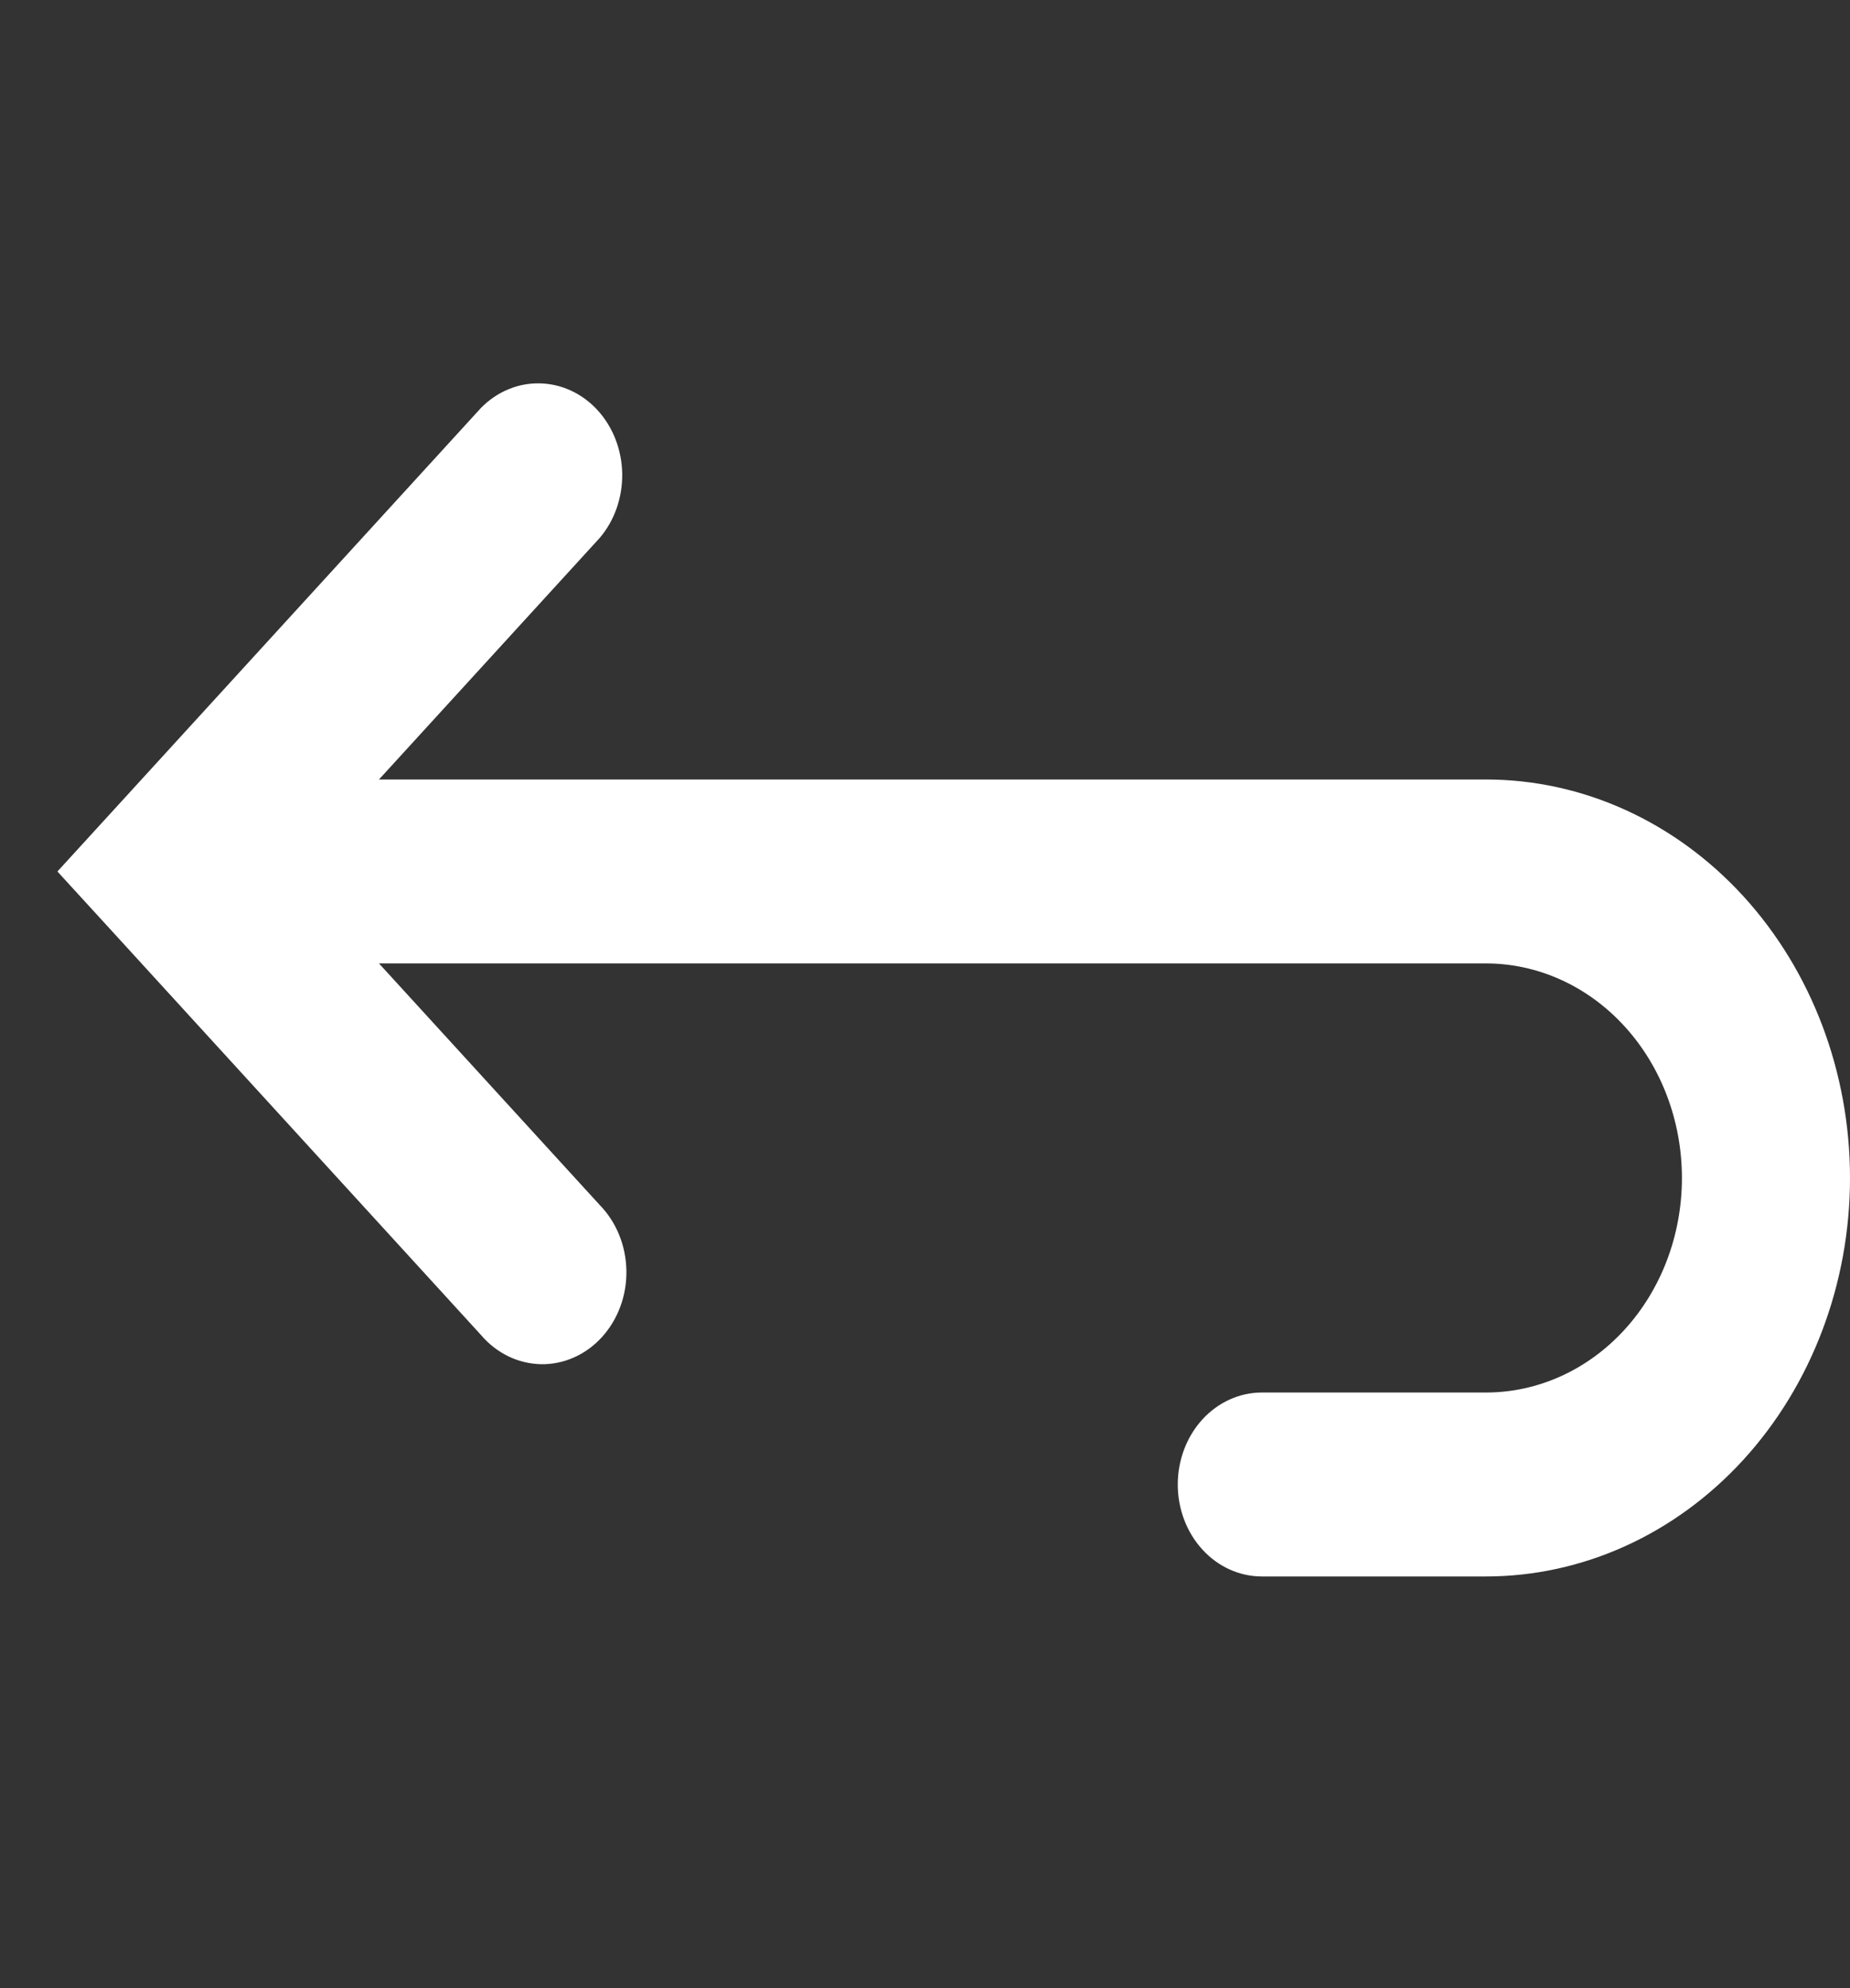 <svg width="27" height="29" viewBox="0 0 27 29" fill="none" xmlns="http://www.w3.org/2000/svg">
<rect x="0" y="0" width="27" height="29" fill="#333333" stroke="none"/>
<g clip-path="url(#clip0_459_379)">
<path fill-rule="evenodd" clip-rule="evenodd" d="M5.531 14.053L8.752 17.576C8.872 17.699 8.969 17.847 9.036 18.012C9.103 18.176 9.139 18.354 9.142 18.534C9.145 18.714 9.115 18.893 9.053 19.06C8.991 19.227 8.9 19.378 8.783 19.506C8.667 19.633 8.528 19.734 8.375 19.801C8.222 19.869 8.059 19.902 7.894 19.899C7.73 19.895 7.567 19.856 7.417 19.783C7.266 19.709 7.131 19.604 7.019 19.472L1.705 13.659L0.838 12.712L1.705 11.764L7.019 5.951C7.251 5.714 7.559 5.585 7.876 5.592C8.194 5.598 8.497 5.738 8.722 5.984C8.947 6.23 9.075 6.562 9.081 6.909C9.086 7.257 8.969 7.593 8.752 7.847L5.531 11.37H21.686C23.095 11.37 24.447 11.983 25.444 13.073C26.44 14.163 27 15.641 27 17.183C27 18.724 26.44 20.203 25.444 21.293C24.447 22.383 23.095 22.995 21.686 22.995H18.416C18.09 22.995 17.778 22.854 17.548 22.602C17.318 22.351 17.189 22.009 17.189 21.654C17.189 21.298 17.318 20.957 17.548 20.705C17.778 20.454 18.09 20.312 18.416 20.312H21.686C22.445 20.312 23.173 19.983 23.709 19.396C24.246 18.809 24.547 18.013 24.547 17.183C24.547 16.353 24.246 15.557 23.709 14.97C23.173 14.383 22.445 14.053 21.686 14.053H5.531Z" fill="white"/>
</g>
<defs>
<clipPath id="clip0_459_379">
<rect width="26.162" height="28.615" fill="white" transform="translate(0.838 0.193)"/>
</clipPath>
</defs>
</svg>
